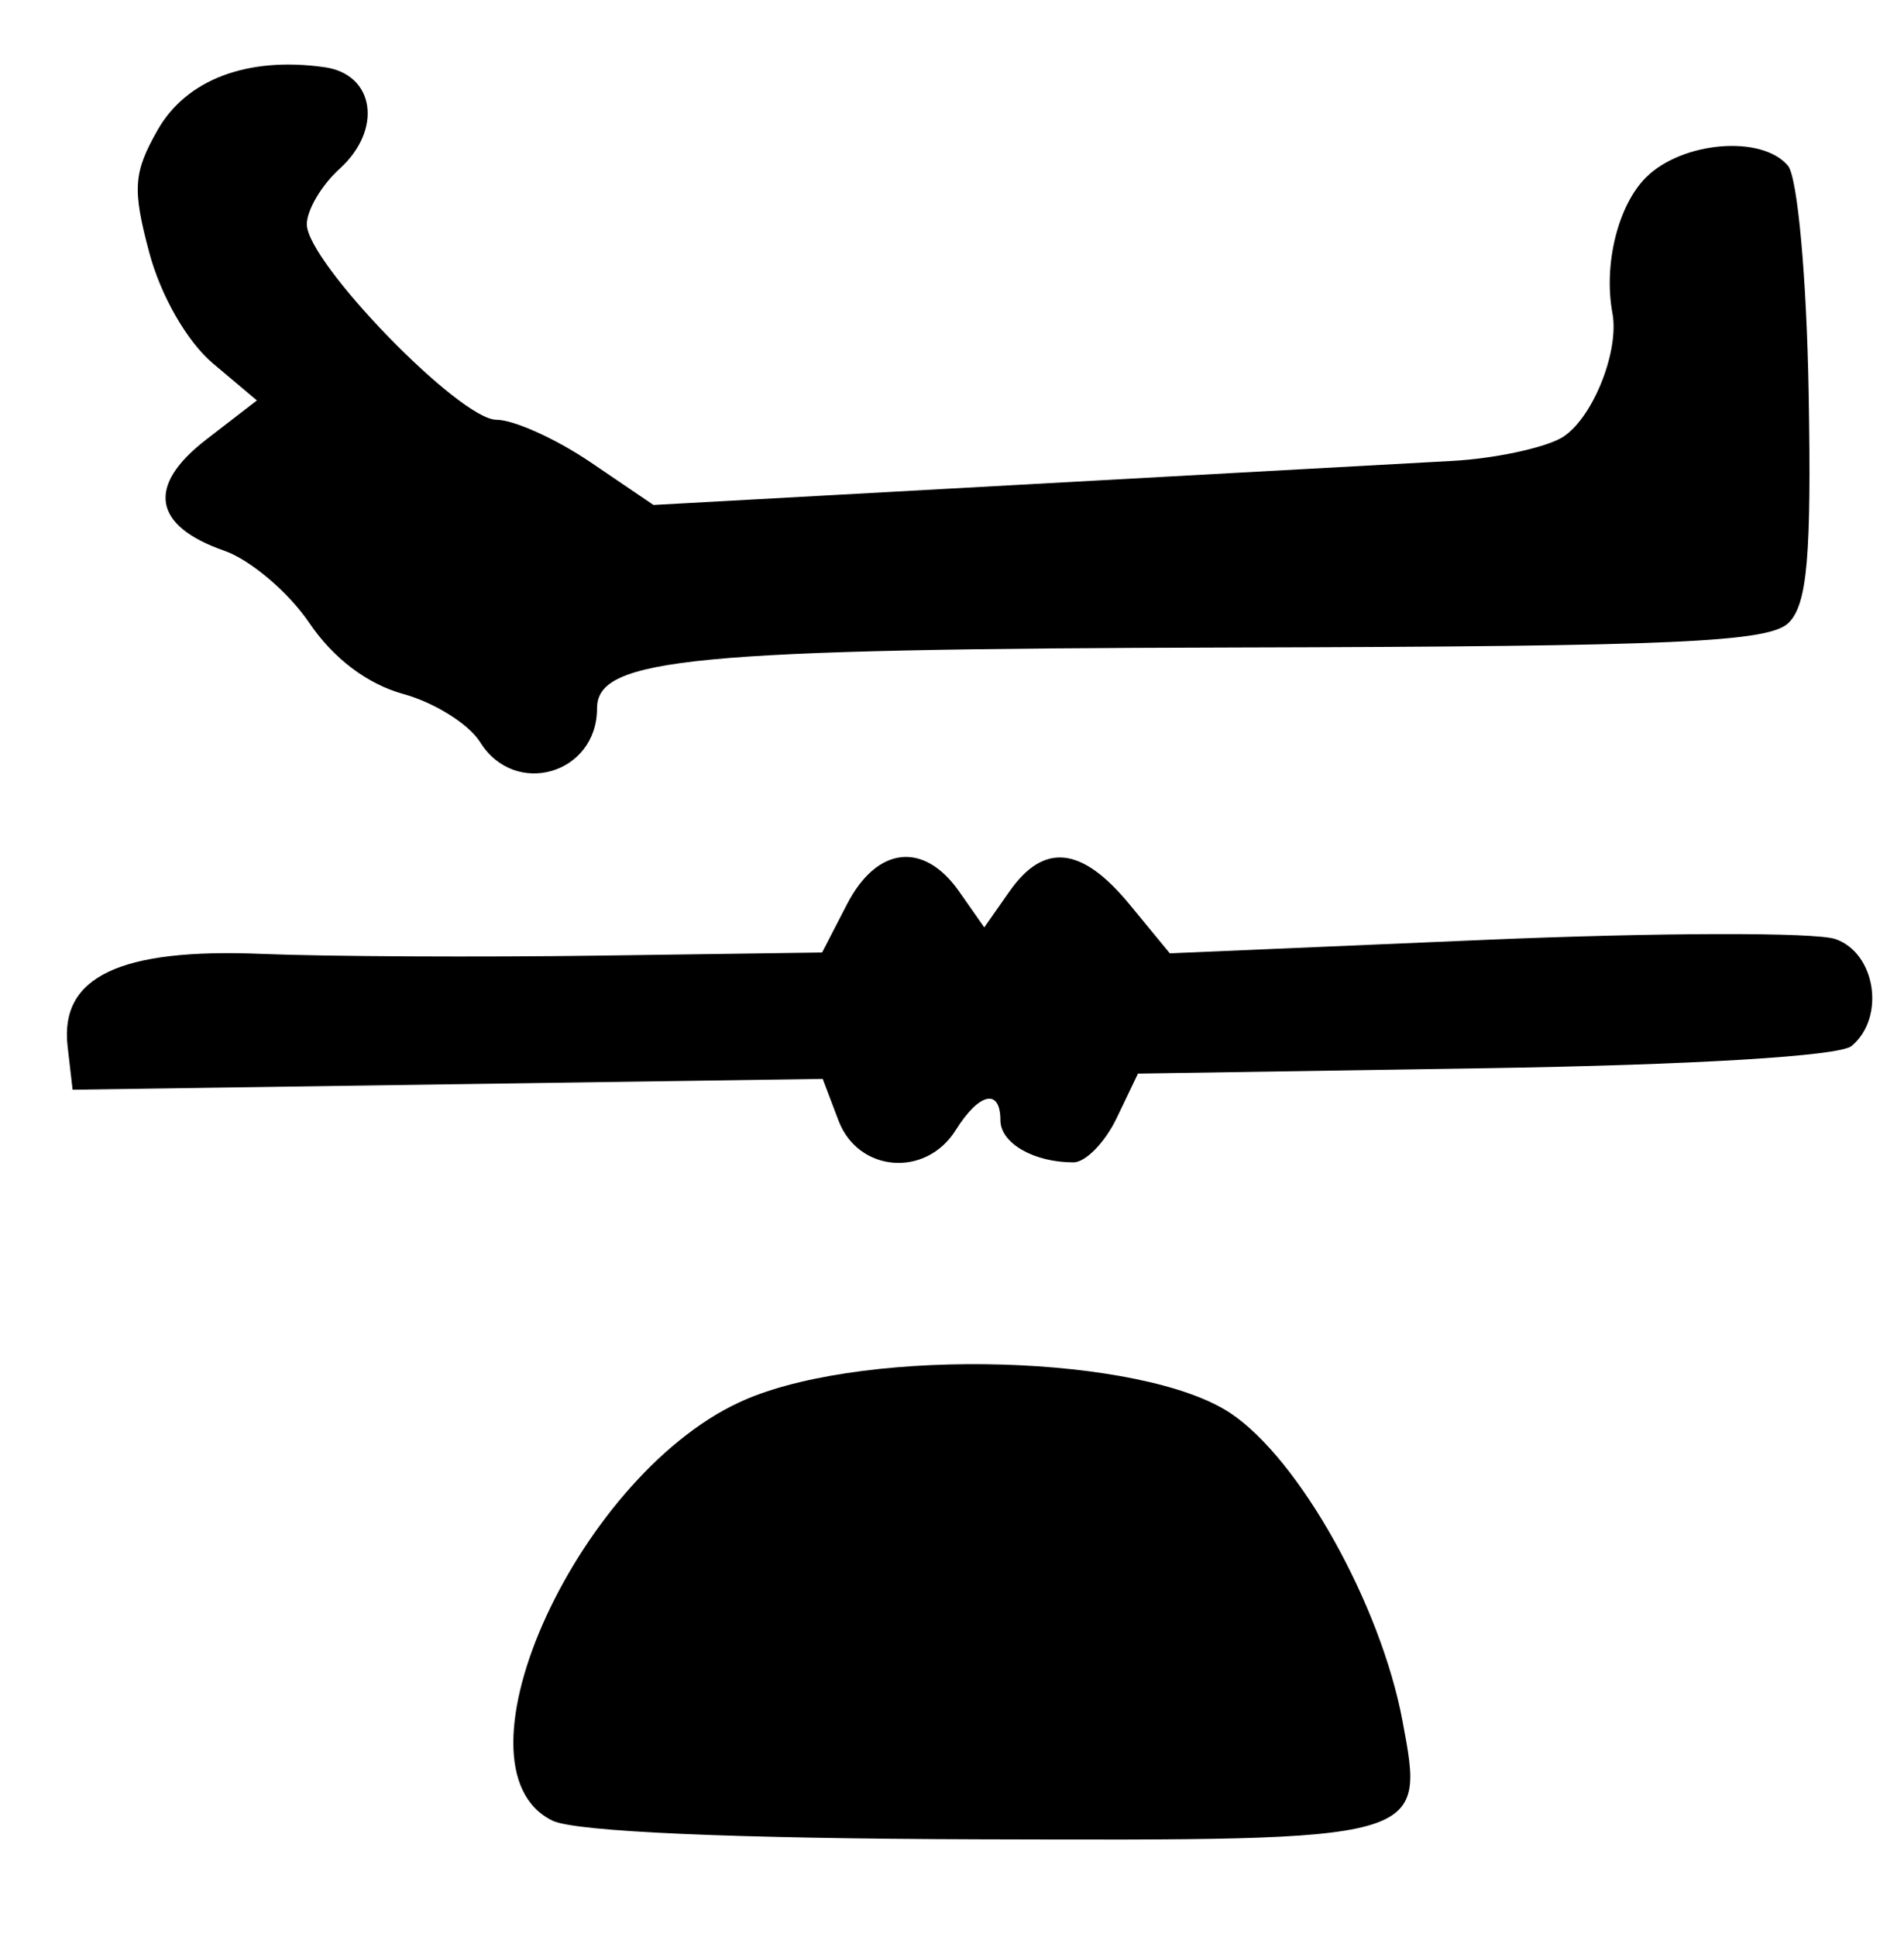 <?xml version="1.0" encoding="UTF-8" standalone="no"?>
<!-- Created with Inkscape (http://www.inkscape.org/) -->

<svg
   version="1.1"
   id="svg102"
   width="157.333"
   height="160"
   viewBox="0 0 157.333 160"
   sodipodi:docname="0073.svg"
   inkscape:version="1.1.2 (0a00cf5339, 2022-02-04)"
   xmlns:inkscape="http://www.inkscape.org/namespaces/inkscape"
   xmlns:sodipodi="http://sodipodi.sourceforge.net/DTD/sodipodi-0.dtd"
   xmlns="http://www.w3.org/2000/svg"
   xmlns:svg="http://www.w3.org/2000/svg">
  <defs
     id="defs106" />
  <sodipodi:namedview
     id="namedview104"
     pagecolor="#ffffff"
     bordercolor="#666666"
     borderopacity="1.0"
     inkscape:pageshadow="2"
     inkscape:pageopacity="0.0"
     inkscape:pagecheckerboard="0"
     showgrid="false"
     inkscape:zoom="5.45625"
     inkscape:cx="78.62543"
     inkscape:cy="79.908362"
     inkscape:window-width="2560"
     inkscape:window-height="1299"
     inkscape:window-x="0"
     inkscape:window-y="32"
     inkscape:window-maximized="1"
     inkscape:current-layer="g108" />
  <g
     inkscape:groupmode="layer"
     inkscape:label="Image"
     id="g108">
    <path
       style="fill:#000000;stroke-width:1.333"
       d="m 45.667,150.373 c -9.075,-4.377 2.34,-29.107 16.087,-34.85 10.264,-4.289 32.637,-3.63 39.9,1.175 5.703,3.773 12.444,15.822 14.245,25.464 1.852,9.914 2.074,9.852 -34.994,9.748 -20.259,-0.057 -33.353,-0.628 -35.238,-1.537 z M 69.29,92.553 67.98,89.106 36.99,89.553 6,90 5.586,86.417 C 4.922,80.664 9.898,78.298 21.649,78.781 c 5.326,0.219 17.919,0.282 27.983,0.142 l 18.299,-0.256 2.068,-4 c 2.467,-4.771 6.339,-5.204 9.258,-1.037 l 2.076,2.963 2.076,-2.963 c 2.848,-4.066 5.978,-3.732 9.924,1.059 l 3.333,4.046 26,-1.111 c 14.3,-0.611 27.35,-0.642 29,-0.067 3.346,1.164 4.148,6.498 1.33,8.837 -1.002,0.832 -13.126,1.564 -30.316,1.83 l -28.646,0.444 -1.756,3.667 C 91.311,94.35 89.703,96 88.703,96 c -3.283,0 -6.036,-1.585 -6.036,-3.476 0,-2.672 -1.757,-2.286 -3.691,0.809 -2.465,3.947 -8.06,3.496 -9.686,-0.78 z M 39.678,61.299 C 38.755,59.814 35.9,58.022 33.333,57.318 30.355,56.501 27.542,54.377 25.558,51.445 23.849,48.919 20.691,46.239 18.541,45.489 12.624,43.427 12.087,40.122 17.046,36.298 l 4.182,-3.225 -3.631,-3.056 C 15.47,28.228 13.291,24.442 12.339,20.882 10.929,15.608 11.02,14.263 13.023,10.741 15.405,6.554 20.465,4.652 26.825,5.551 c 4.145,0.586 4.816,5.153 1.233,8.396 -1.499,1.357 -2.715,3.423 -2.702,4.593 0.035,3.153 12.633,16.127 15.66,16.127 1.436,0 4.945,1.584 7.797,3.52 l 5.186,3.52 30,-1.656 C 100.5,39.141 116.721,38.247 120.047,38.064 c 3.326,-0.182 7.327,-1.016 8.892,-1.853 2.524,-1.351 4.908,-7.089 4.3,-10.353 -0.746,-4.011 0.457,-8.887 2.761,-11.192 2.999,-2.999 9.611,-3.545 11.748,-0.97 0.788,0.949 1.539,9.205 1.707,18.742 0.236,13.449 -0.111,17.456 -1.643,18.988 -1.618,1.618 -9.286,1.961 -45.877,2.051 -44.819,0.111 -52.601,0.855 -52.601,5.025 0,5.441 -6.79,7.408 -9.655,2.796 z"
       id="path130" />
  </g>
</svg>
